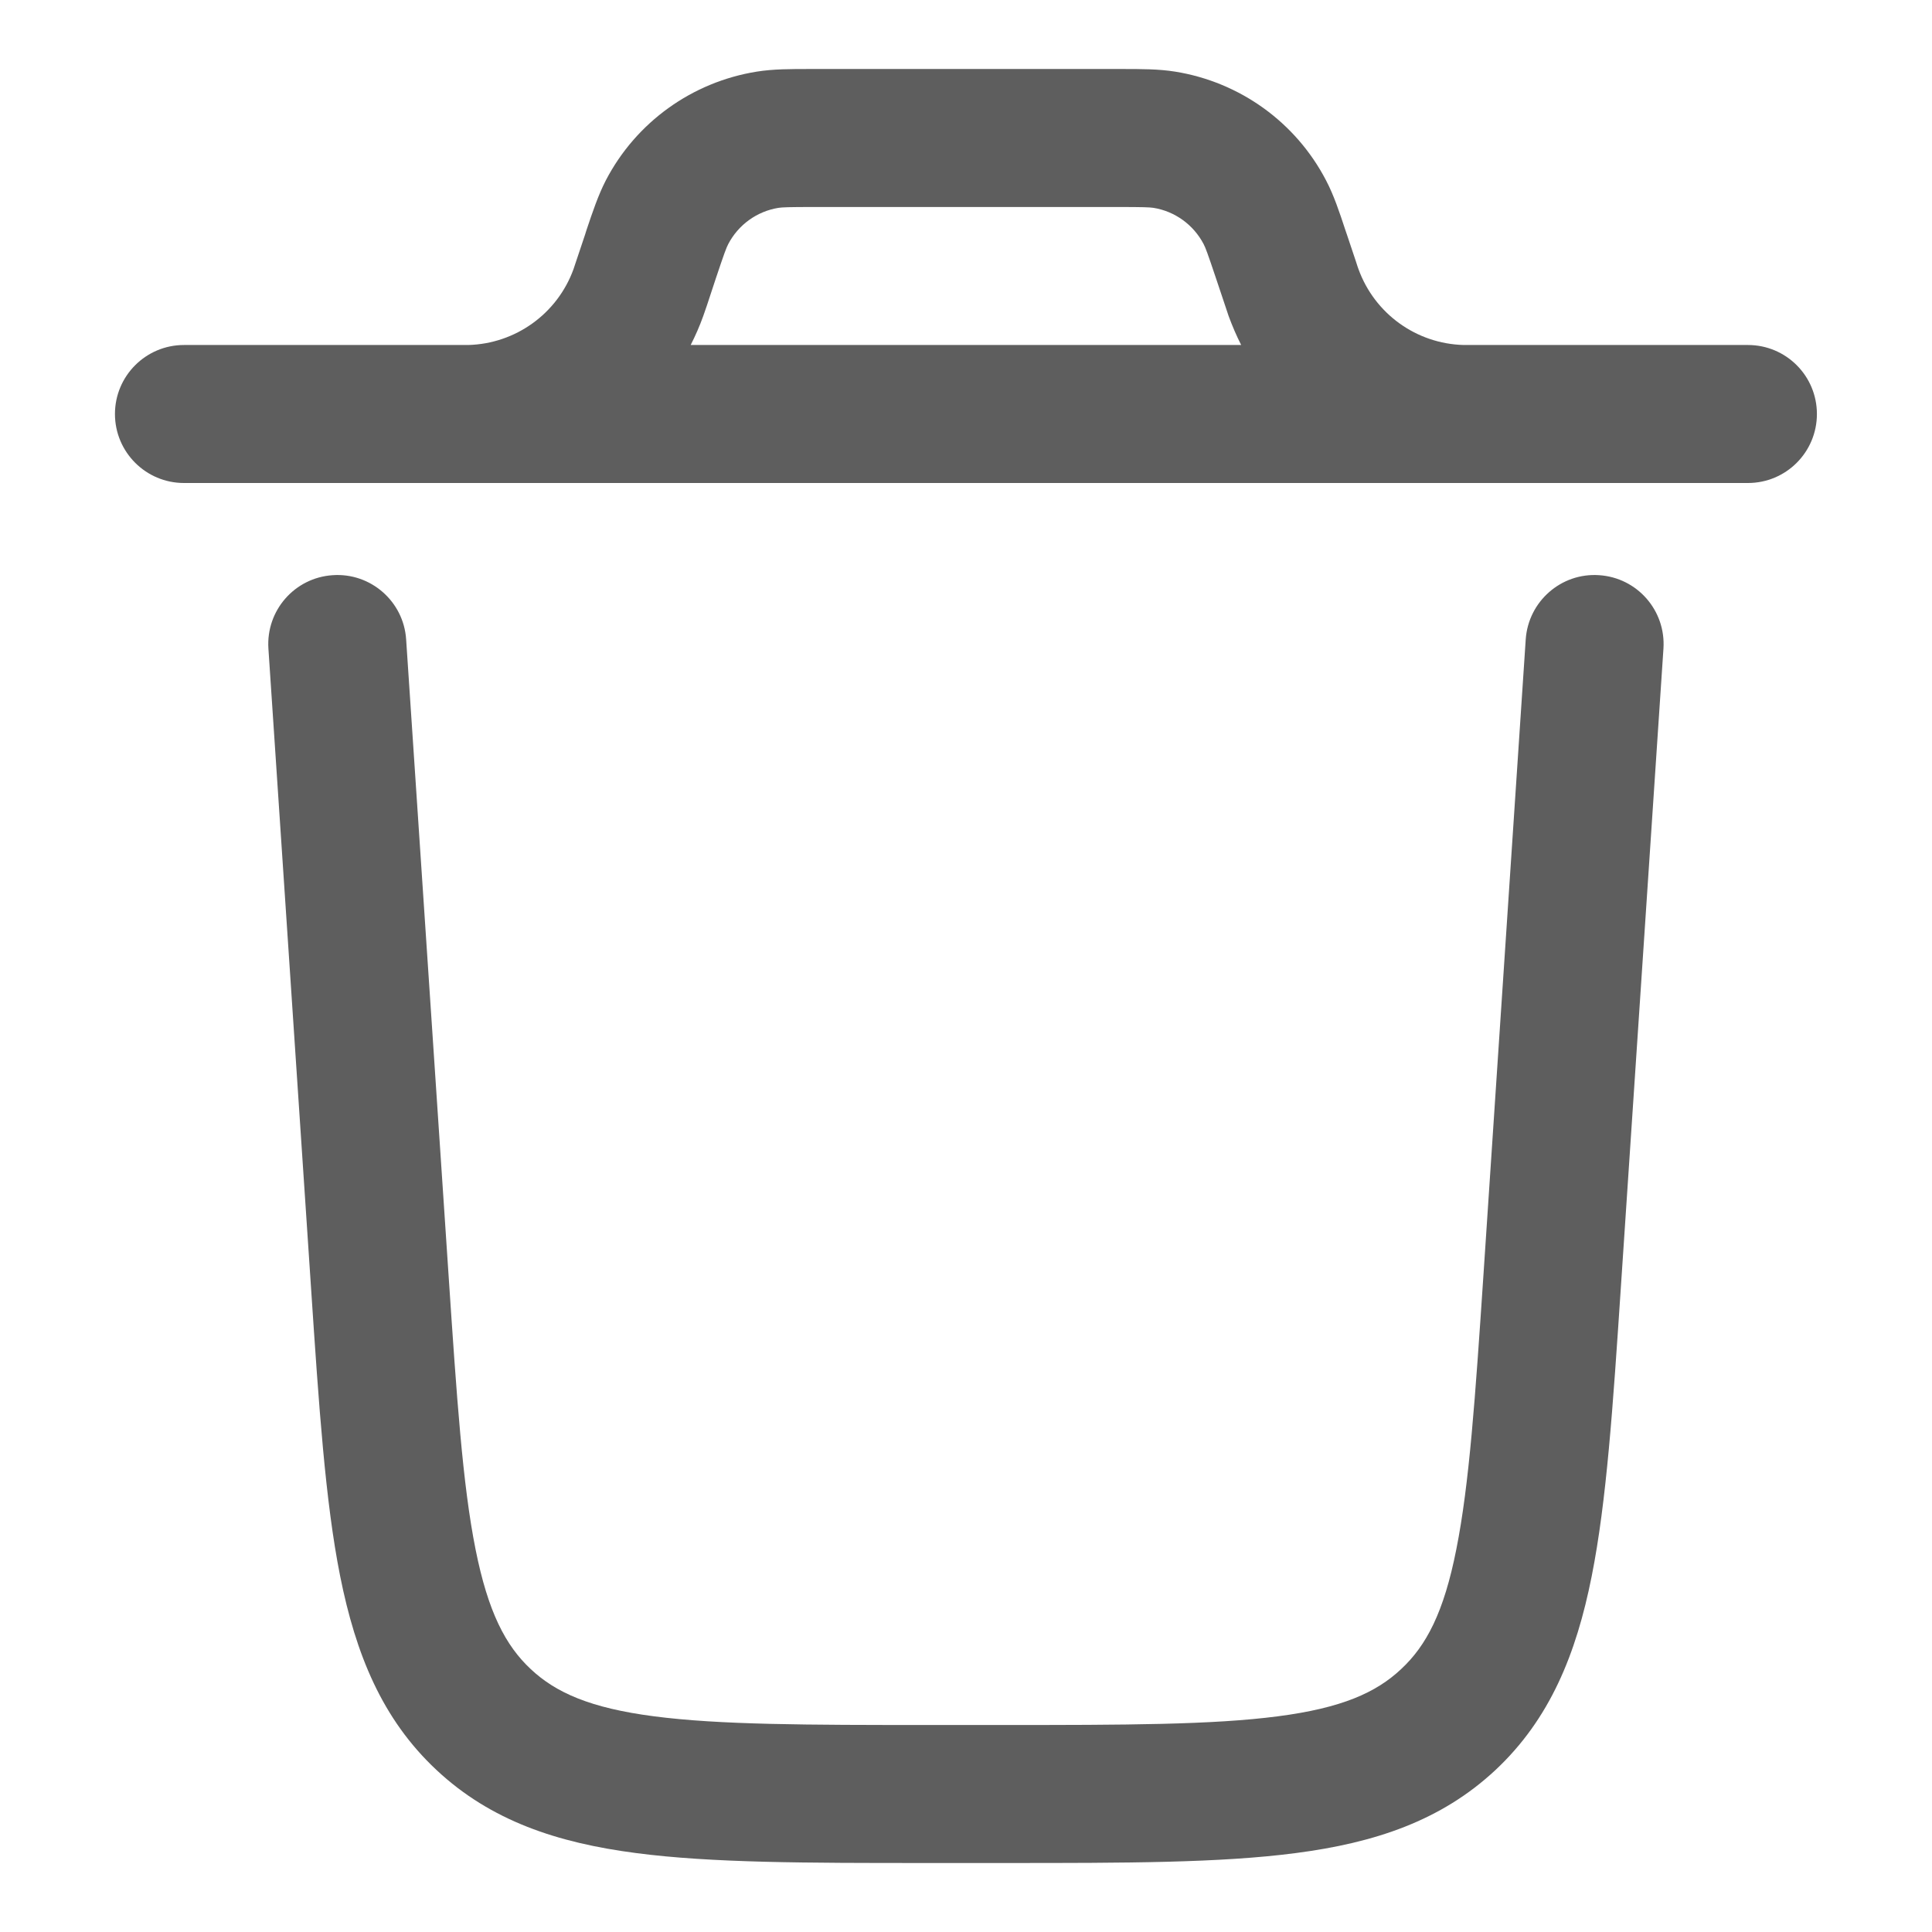 <svg width="14" height="14" viewBox="0 0 14 14" fill="none" xmlns="http://www.w3.org/2000/svg">
<path fill-rule="evenodd" clip-rule="evenodd" d="M2.411 4.168C2.686 4.149 2.925 4.358 2.943 4.633L3.25 9.233C3.31 10.131 3.352 10.757 3.446 11.227C3.537 11.683 3.664 11.925 3.846 12.095C4.028 12.266 4.278 12.377 4.739 12.437C5.215 12.499 5.841 12.5 6.742 12.5H7.258C8.158 12.5 8.785 12.499 9.26 12.437C9.722 12.377 9.971 12.266 10.153 12.095C10.336 11.925 10.463 11.683 10.553 11.227C10.647 10.757 10.69 10.131 10.75 9.233L11.056 4.633C11.075 4.358 11.313 4.149 11.588 4.168C11.864 4.186 12.072 4.424 12.054 4.7L11.745 9.334C11.688 10.19 11.642 10.88 11.534 11.422C11.422 11.986 11.231 12.457 10.837 12.826C10.442 13.195 9.96 13.354 9.39 13.428C8.842 13.5 8.15 13.5 7.293 13.5H6.707C5.85 13.5 5.157 13.5 4.609 13.428C4.04 13.354 3.557 13.195 3.163 12.826C2.768 12.457 2.578 11.986 2.465 11.422C2.357 10.88 2.311 10.19 2.254 9.334L1.945 4.7C1.927 4.424 2.135 4.186 2.411 4.168Z" fill="#5E5E5E"/>
<path fill-rule="evenodd" clip-rule="evenodd" d="M5.903 0.5L5.873 0.5C5.728 0.5 5.603 0.5 5.484 0.519C5.015 0.594 4.609 0.886 4.39 1.307C4.335 1.414 4.295 1.533 4.249 1.67L4.24 1.699L4.175 1.893C4.162 1.931 4.159 1.942 4.156 1.95C4.039 2.273 3.736 2.491 3.393 2.5C3.384 2.5 3.373 2.5 3.333 2.5H1.333C1.057 2.5 0.833 2.724 0.833 3C0.833 3.276 1.057 3.5 1.333 3.5L3.339 3.5L3.35 3.5H10.649L10.661 3.5L12.666 3.5C12.943 3.5 13.166 3.276 13.166 3C13.166 2.724 12.943 2.5 12.666 2.5H10.666C10.626 2.5 10.615 2.5 10.606 2.5C10.263 2.491 9.961 2.273 9.844 1.95C9.841 1.942 9.837 1.931 9.825 1.893L9.76 1.699L9.75 1.67C9.705 1.533 9.665 1.414 9.609 1.307C9.39 0.886 8.984 0.594 8.515 0.519C8.397 0.5 8.271 0.5 8.127 0.5L8.096 0.5H5.903ZM5.096 2.29C5.07 2.363 5.039 2.433 5.005 2.5H8.994C8.96 2.433 8.93 2.363 8.903 2.29L8.878 2.215L8.811 2.015C8.75 1.833 8.736 1.796 8.722 1.769C8.649 1.629 8.514 1.531 8.358 1.506C8.328 1.502 8.288 1.5 8.096 1.5H5.903C5.711 1.5 5.671 1.502 5.642 1.506C5.485 1.531 5.35 1.629 5.277 1.769C5.263 1.796 5.249 1.833 5.188 2.015L5.122 2.215C5.112 2.245 5.104 2.268 5.096 2.29Z" fill="#5E5E5E"/>
</svg>
